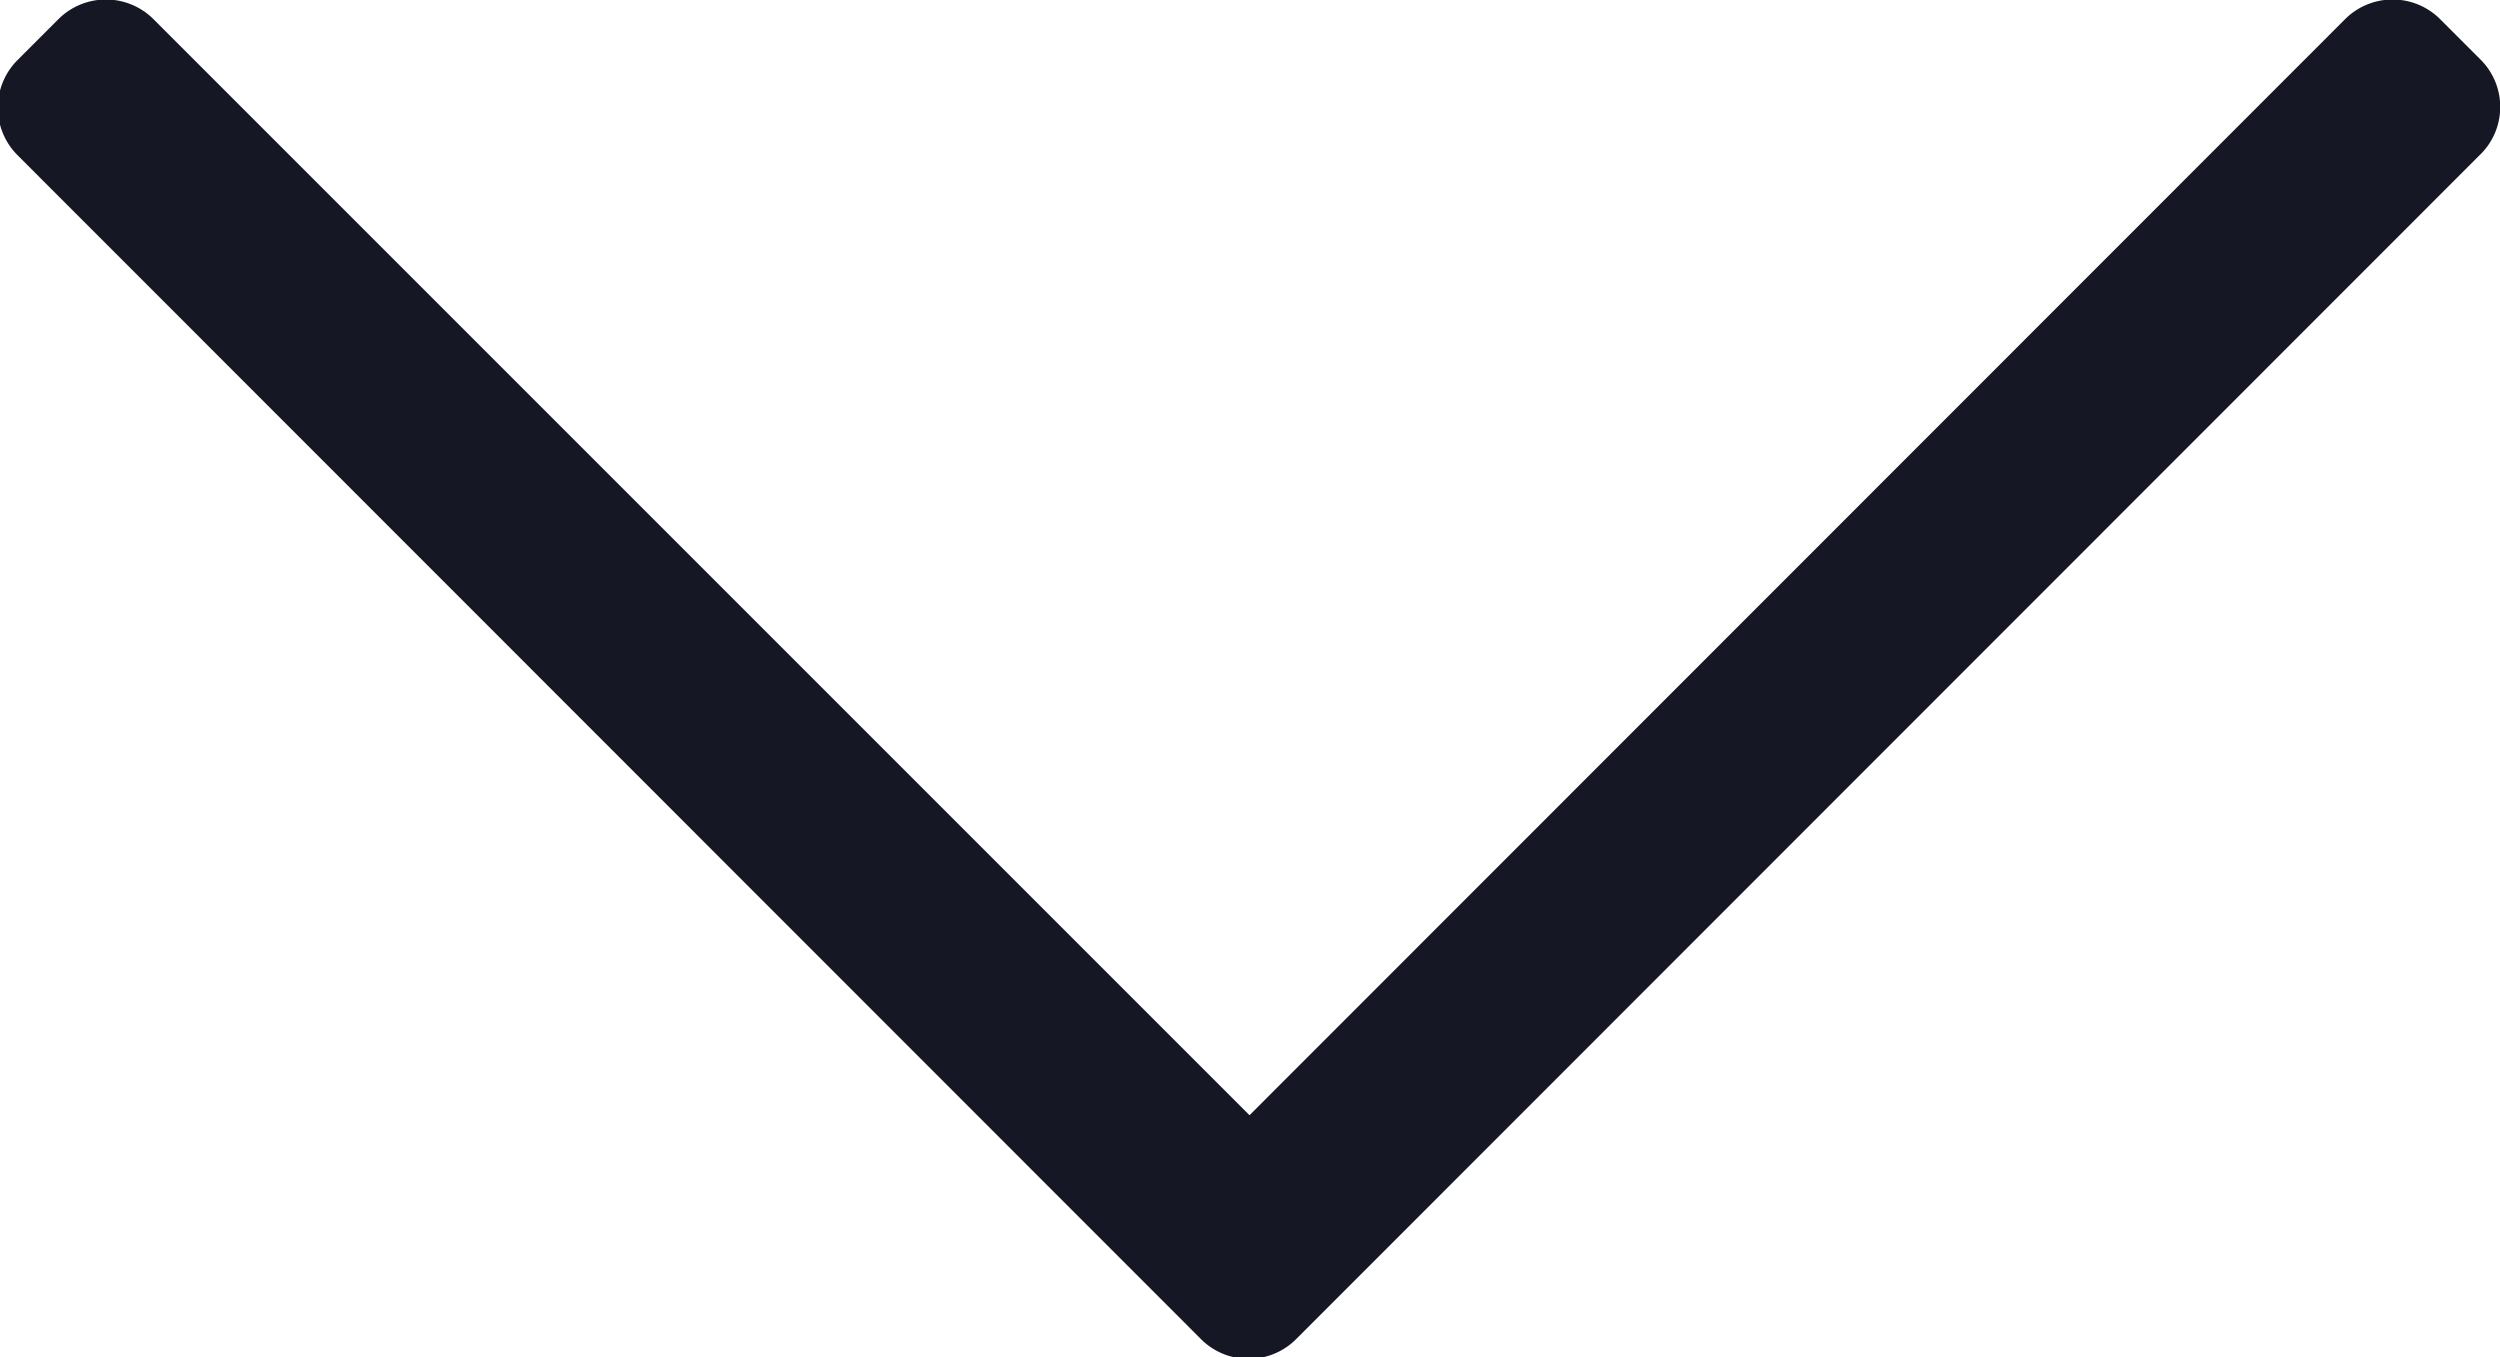 <svg xmlns="http://www.w3.org/2000/svg" width="10.406" height="5.65" viewBox="0 0 10.406 5.65">
  <path id="Path_510" data-name="Path 510" d="M11.2,152.223l-.166-.166a.28.28,0,0,0-.4,0l-4.558,4.56-4.56-4.56a.28.28,0,0,0-.4,0l-.166.166a.28.28,0,0,0,0,.4l4.922,4.924a.28.28,0,0,0,.4,0l4.922-4.924A.278.278,0,0,0,11.2,152.223Z" transform="translate(-0.875 -151.975)" fill="#151724"/>
</svg>
